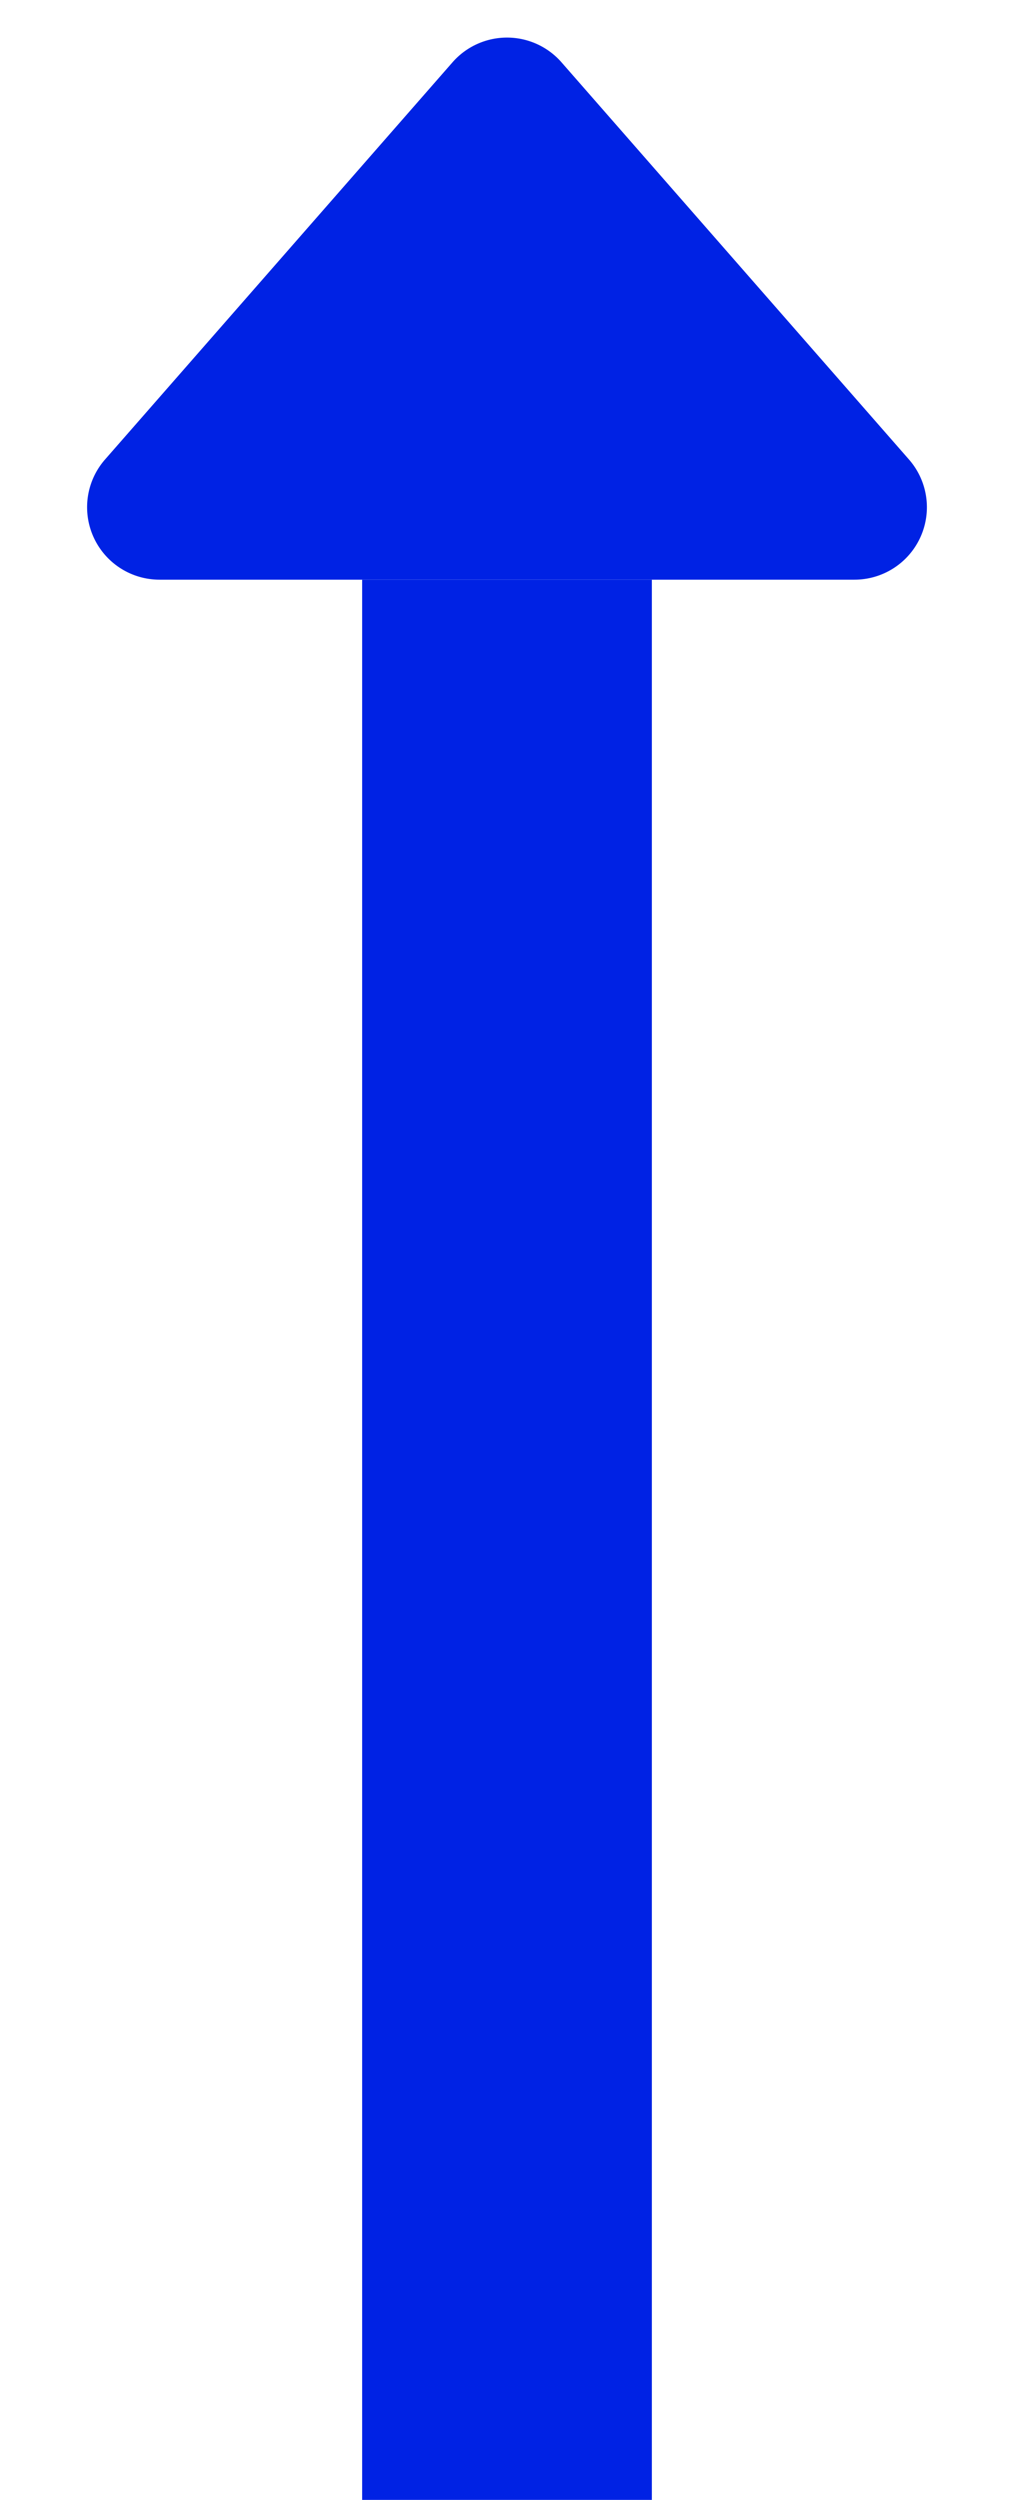 <svg xmlns="http://www.w3.org/2000/svg" width="28" height="69" viewBox="0 0 28 69">
  <g id="Group_8405" data-name="Group 8405" transform="translate(966 4805) rotate(180)">
    <g id="Group_8403" data-name="Group 8403" transform="translate(0 -23)">
      <path id="Polygon_2" data-name="Polygon 2" d="M12.495,1.72a2,2,0,0,1,3.01,0L25.1,12.683A2,2,0,0,1,23.592,16H4.408A2,2,0,0,1,2.9,12.683Z" transform="translate(966 4828) rotate(180)" fill="#0022e4"/>
      <rect id="Rectangle_3272" data-name="Rectangle 3272" width="8" height="53" transform="translate(948 4759)" fill="#0022e4"/>
    </g>
  </g>
</svg>
